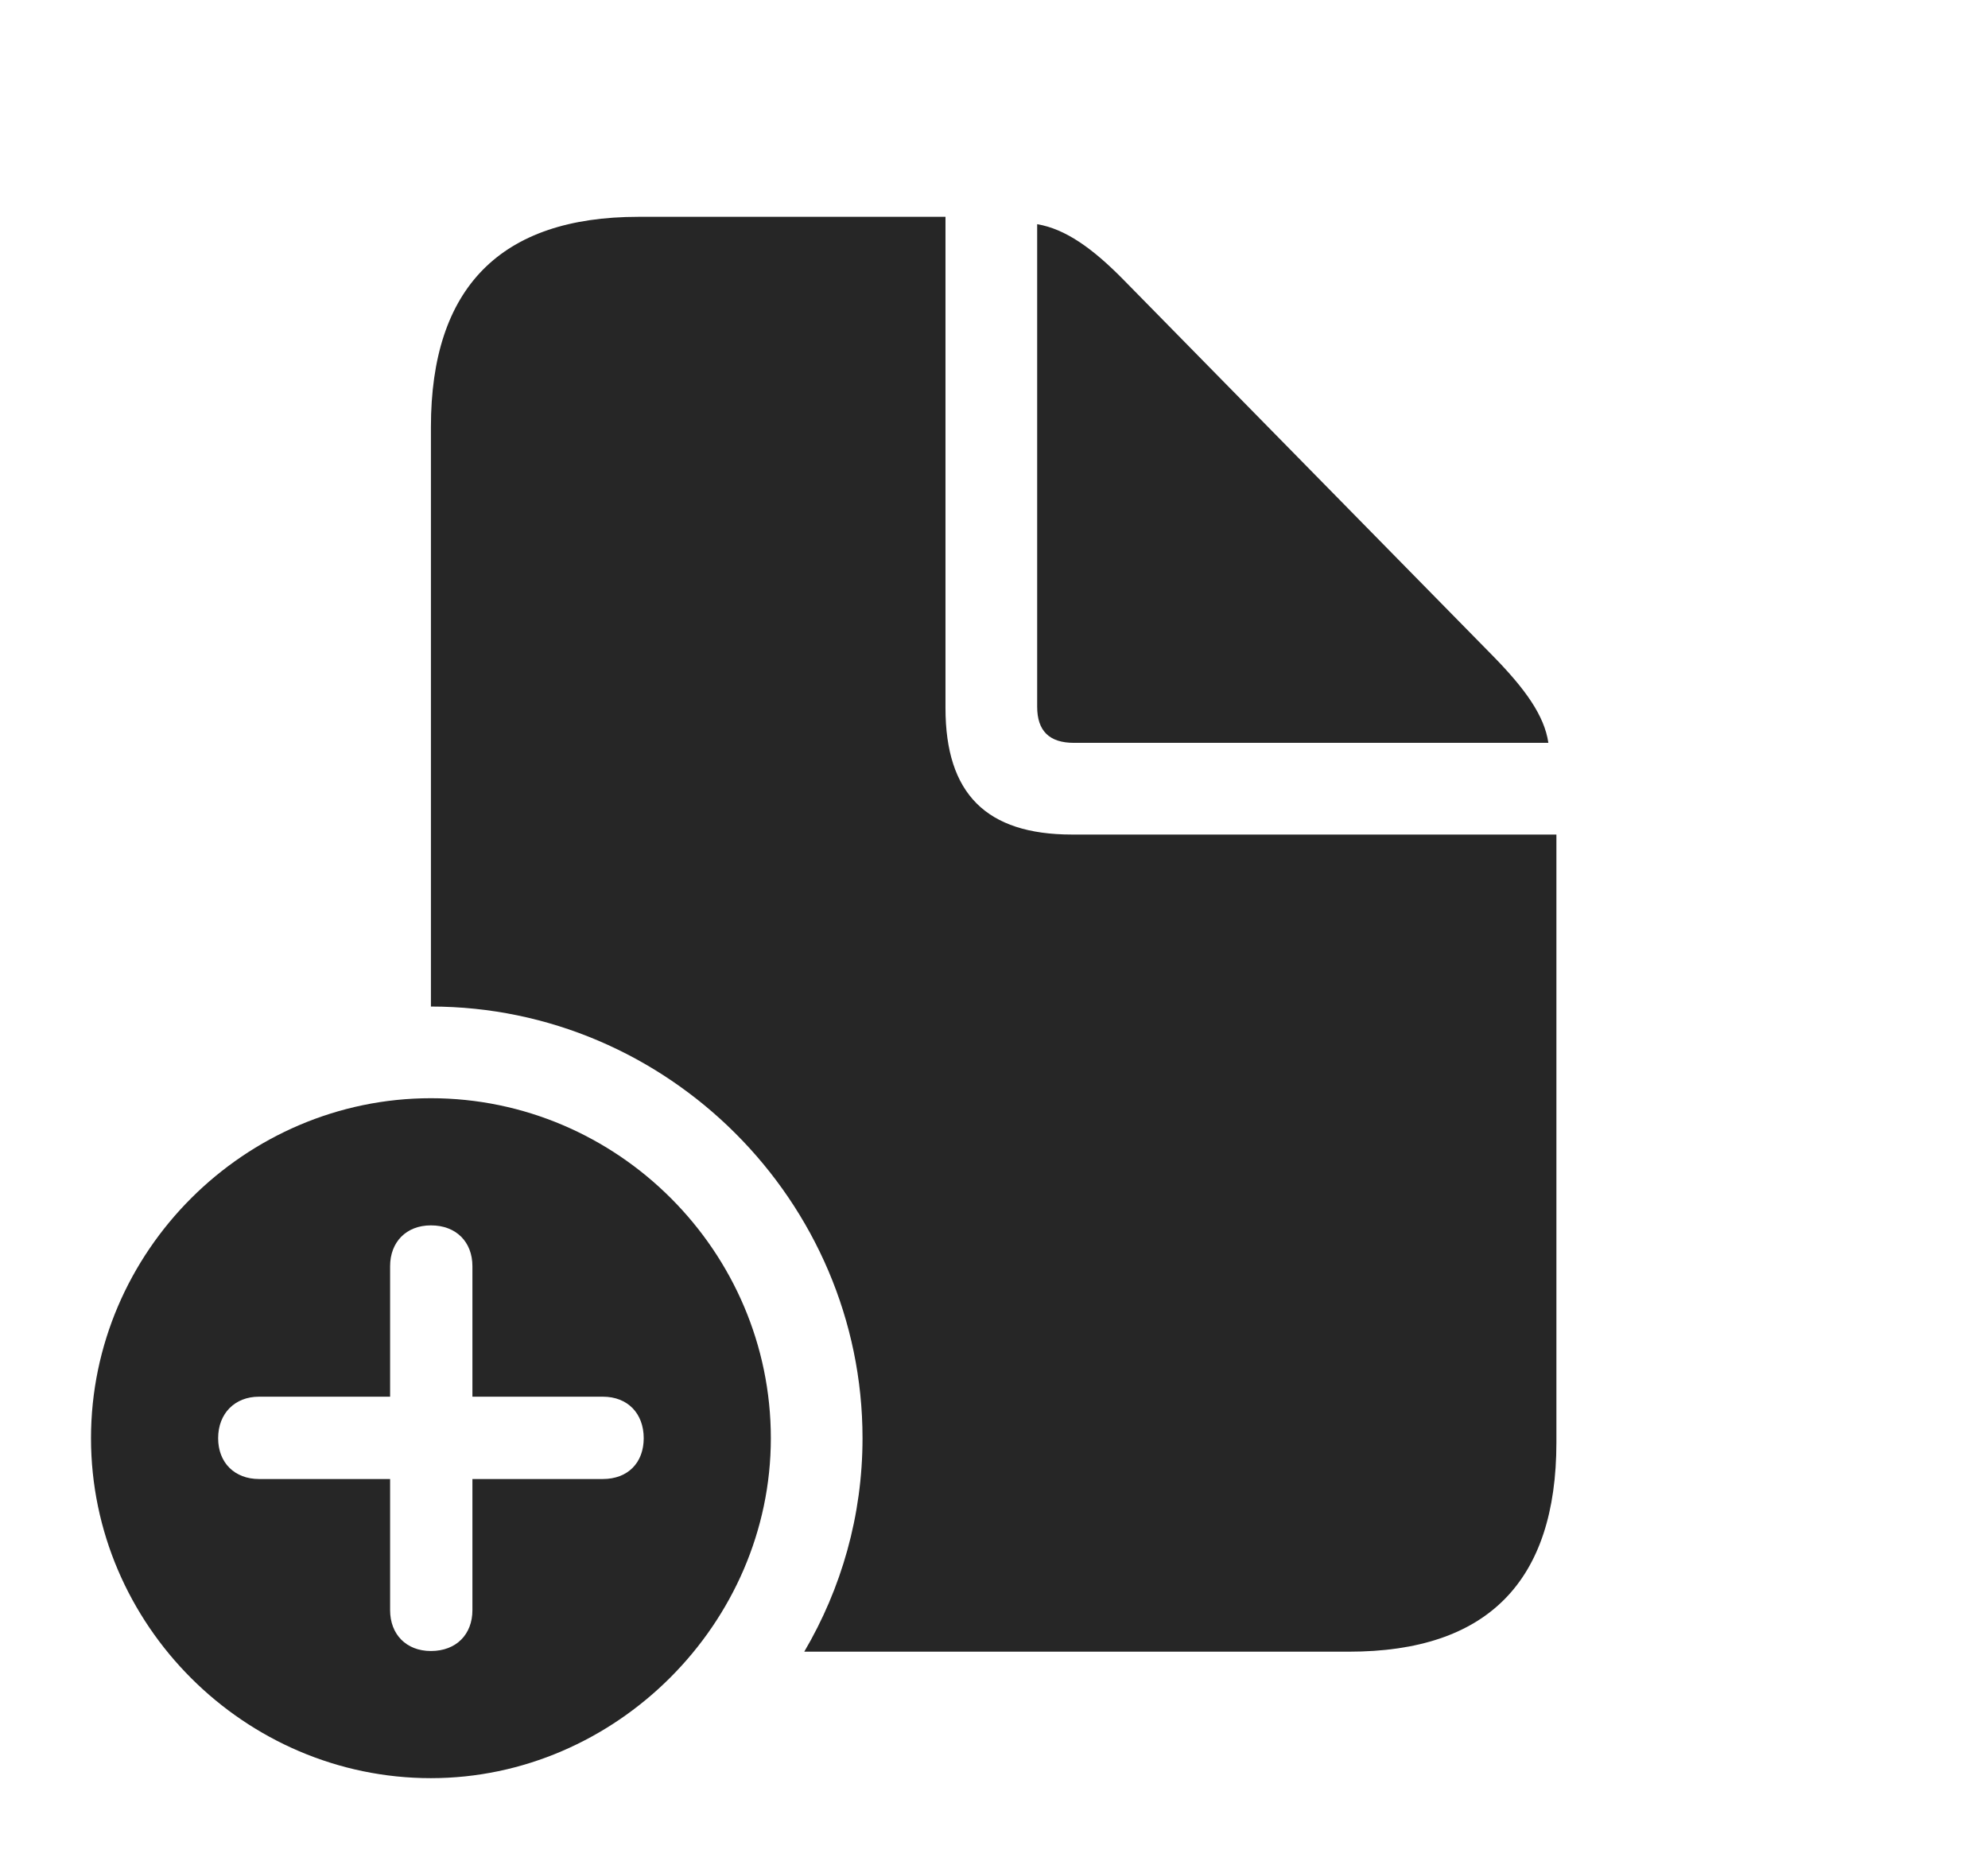 <?xml version="1.0" encoding="UTF-8"?>
<!--Generator: Apple Native CoreSVG 232.5-->
<!DOCTYPE svg
PUBLIC "-//W3C//DTD SVG 1.1//EN"
       "http://www.w3.org/Graphics/SVG/1.1/DTD/svg11.dtd">
<svg version="1.1" xmlns="http://www.w3.org/2000/svg" xmlns:xlink="http://www.w3.org/1999/xlink" width="145.068" height="136.377">
 <g>
  <rect height="136.377" opacity="0" width="145.068" x="0" y="0"/>
  <path d="M68.994 51.66C68.994 57.91 71.973 60.889 78.223 60.889L113.574 60.889L113.574 105.225C113.574 115.381 108.545 120.508 98.438 120.508L58.688 120.508C61.395 115.91 62.94 110.579 62.94 104.932C62.94 87.647 48.73 73.438 31.445 73.438L31.445 31.152C31.445 20.996 36.523 15.82 46.582 15.82L68.994 15.82ZM82.031 20.459L108.936 47.852C111.279 50.244 112.695 52.197 112.988 54.199L78.369 54.199C76.562 54.199 75.684 53.32 75.684 51.562L75.684 16.357C77.734 16.699 79.736 18.115 82.031 20.459Z" fill="#000000" fill-opacity="0.85"/>
  <path d="M56.25 104.932C56.25 118.457 44.922 129.736 31.445 129.736C17.871 129.736 6.641 118.555 6.641 104.932C6.641 91.309 17.871 80.127 31.445 80.127C45.068 80.127 56.25 91.309 56.25 104.932ZM28.467 92.383L28.467 101.904L18.896 101.904C17.139 101.904 15.918 103.125 15.918 104.932C15.918 106.738 17.139 107.91 18.896 107.91L28.467 107.91L28.467 117.48C28.467 119.238 29.639 120.459 31.445 120.459C33.301 120.459 34.473 119.238 34.473 117.48L34.473 107.91L43.994 107.91C45.801 107.91 46.973 106.738 46.973 104.932C46.973 103.125 45.801 101.904 43.994 101.904L34.473 101.904L34.473 92.383C34.473 90.625 33.301 89.404 31.445 89.404C29.639 89.404 28.467 90.625 28.467 92.383Z" fill="#000000" fill-opacity="0.85"/>
 </g>
</svg>
